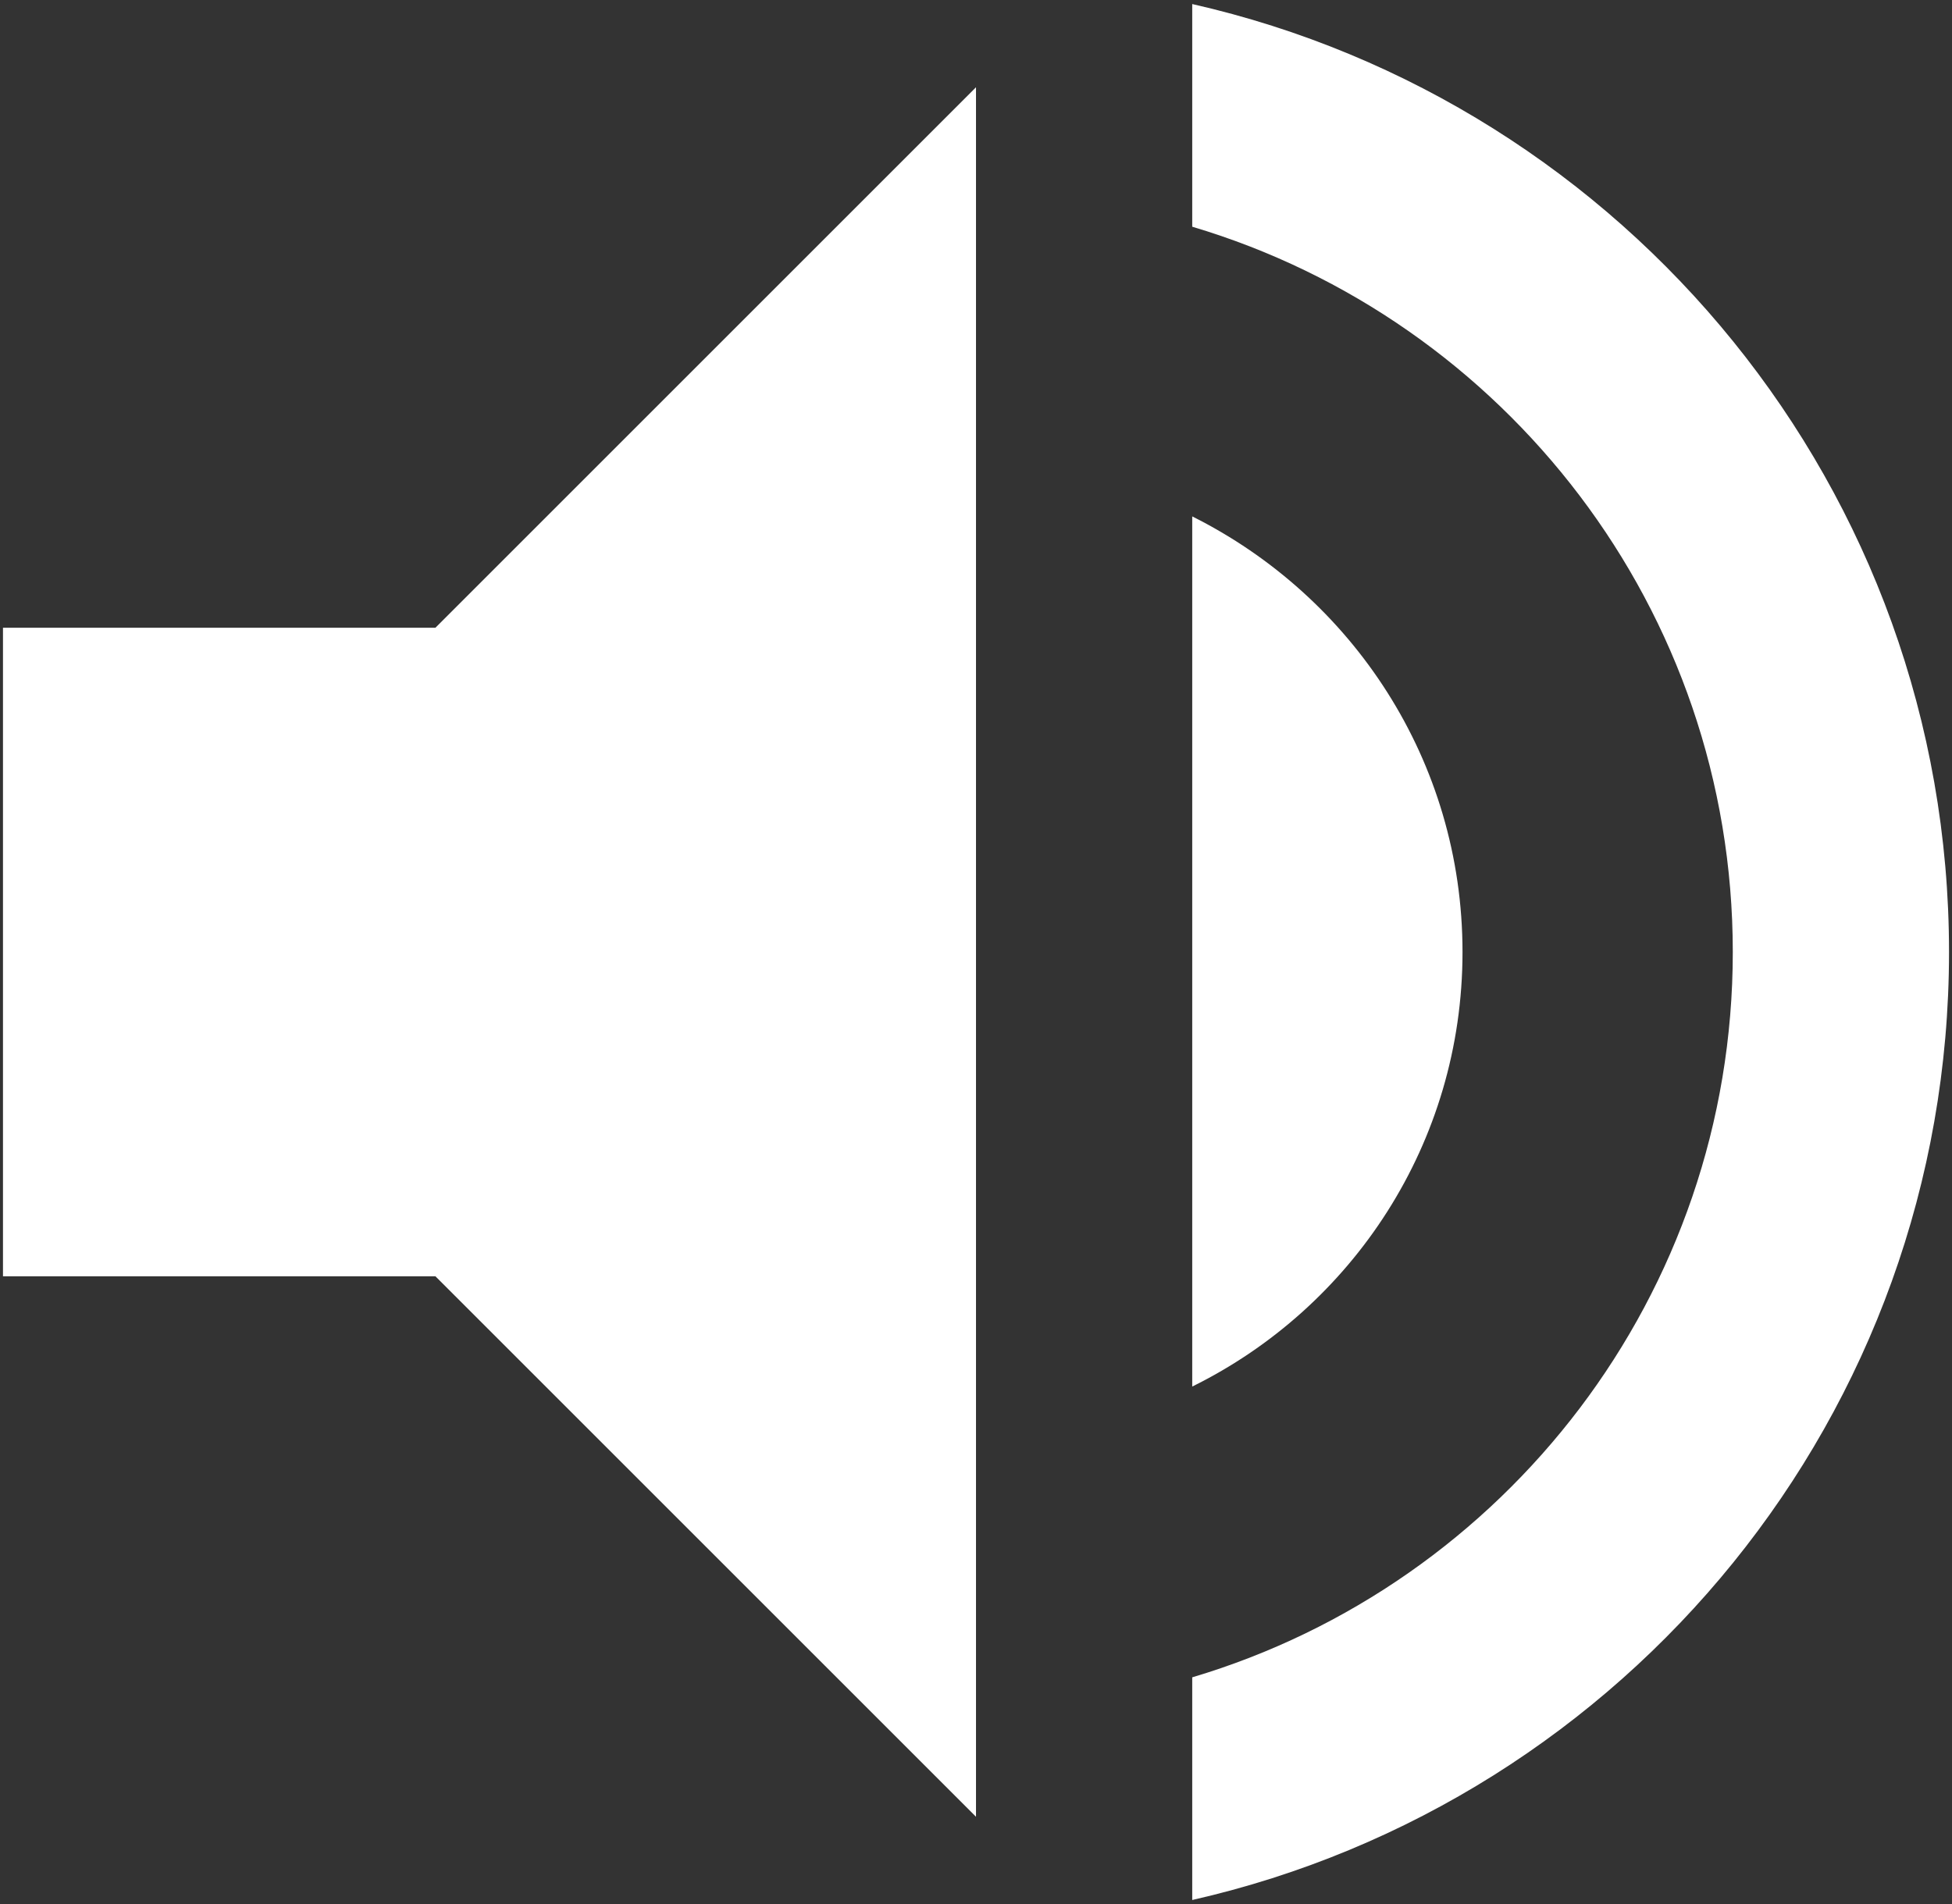 <svg width="164" height="160" viewBox="0 0 164 160" fill="none" xmlns="http://www.w3.org/2000/svg">
<rect x="0" y="0" width="164" height="160" fill="#333333" stroke="none"/>
<path d="M0.25 52.751V107.251H36.583L82 152.667V7.334L36.583 52.751H0.25ZM122.875 80.001C122.875 63.923 113.61 50.117 100.167 43.395V116.516C113.61 109.885 122.875 96.078 122.875 80.001ZM100.167 0.34V19.052C126.417 26.863 145.583 51.206 145.583 80.001C145.583 108.795 126.417 133.138 100.167 140.95V159.662C136.591 151.396 163.75 118.877 163.75 80.001C163.75 41.124 136.591 8.606 100.167 0.34Z" fill="white"/>
</svg>
